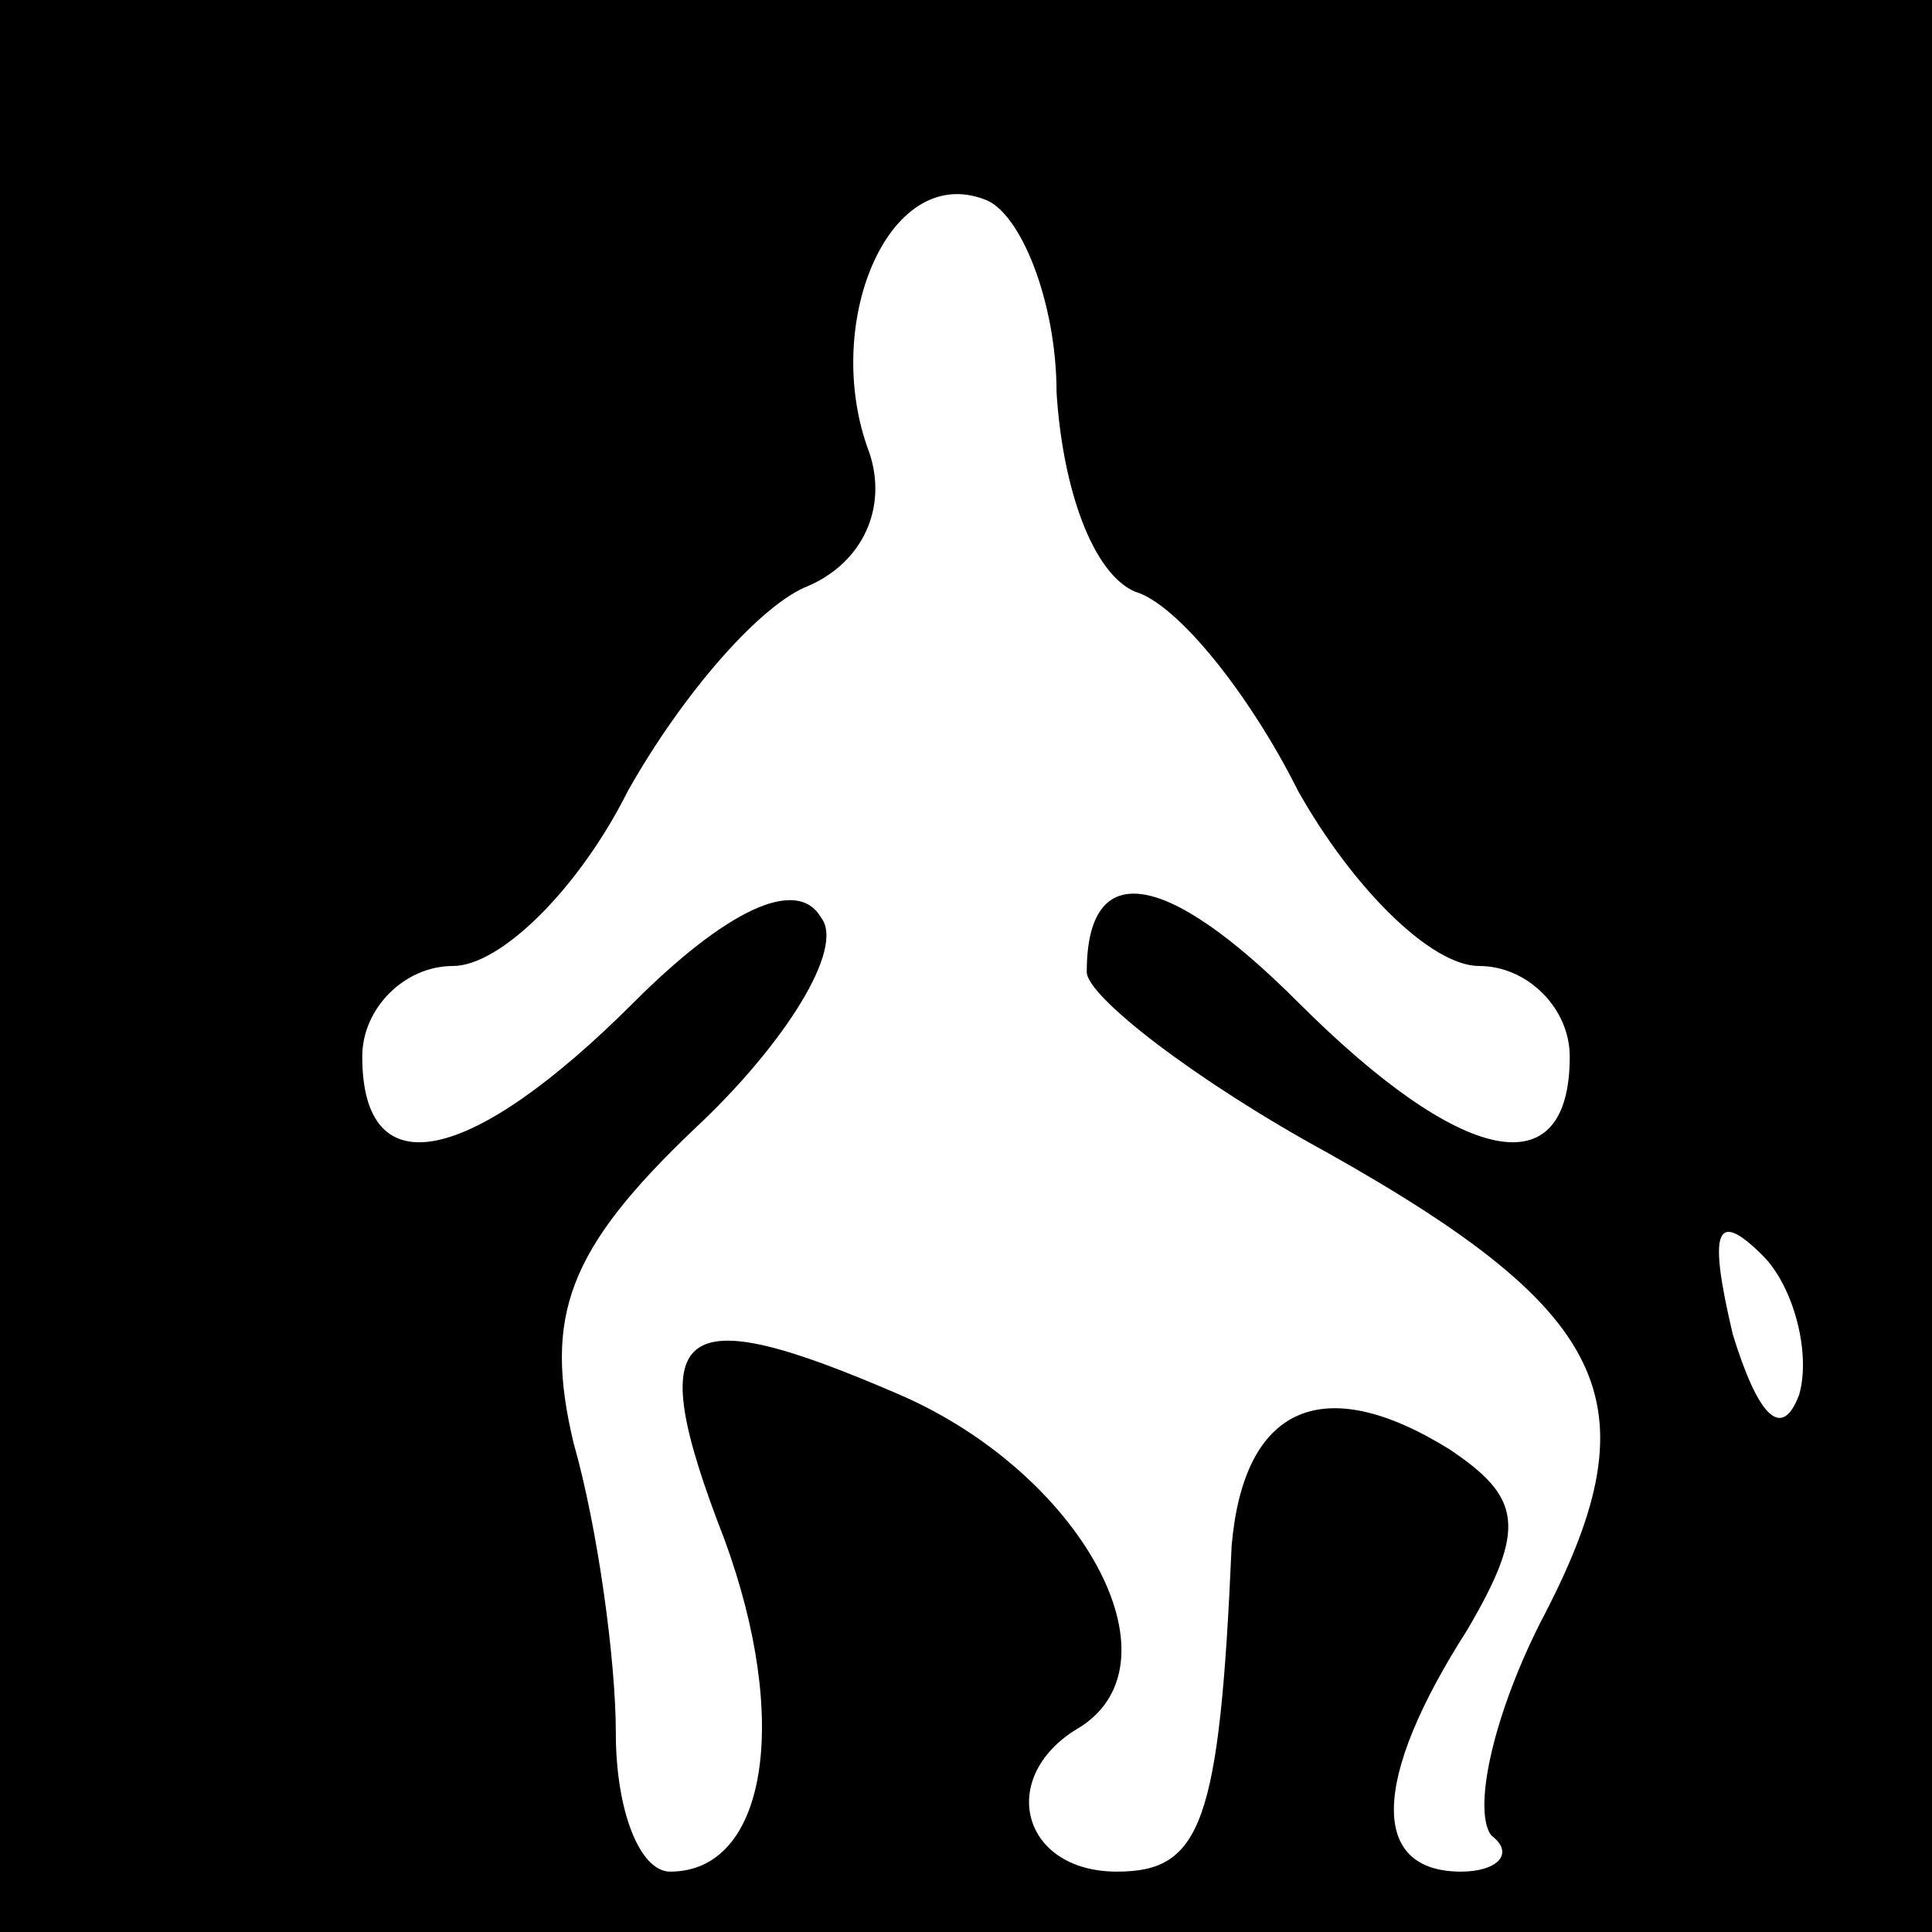 <?xml version="1.0" standalone="no"?>
<!DOCTYPE svg PUBLIC "-//W3C//DTD SVG 20010904//EN"
 "http://www.w3.org/TR/2001/REC-SVG-20010904/DTD/svg10.dtd">
<svg version="1.0" xmlns="http://www.w3.org/2000/svg"
 width="32pt" height="32pt" viewBox="0 0 32 32"
 preserveAspectRatio="xMidYMid meet">
<rect x="0" y="0" width="32" height="32" fill="#808080" stroke="none"/>
<g transform="translate(0,32) scale(0.1,-0.1)"
fill="#000000" stroke="none">
<path fill="#000000" stroke="none" d="M0 160 l0 -160 160 0 160 0 0 160 0
160 -160 0 -160 0 0 -160z"/>
<path fill="#ffffff" stroke="none" d="M175 255 c1 -16 6 -30 13 -33 7 -2 19
-17 27 -33 9 -16 22 -29 30 -29 8 0 15 -7 15 -15 0 -22 -18 -18 -45 9 -22 22
-35 24 -35 5 0 -4 18 -18 40 -30 48 -27 54 -42 35 -78 -8 -16 -11 -31 -8 -35
4 -3 1 -6 -5 -6 -15 0 -15 15 1 40 10 17 9 22 -3 30 -21 13 -34 7 -36 -16 -2
-46 -5 -54 -19 -54 -16 0 -20 16 -6 24 17 11 0 42 -30 55 -37 16 -43 12 -29
-24 11 -30 7 -55 -9 -55 -5 0 -9 10 -9 23 0 12 -3 34 -7 48 -5 21 -1 32 20 52
15 14 25 30 21 35 -4 7 -16 1 -31 -14 -27 -27 -45 -31 -45 -9 0 8 7 15 15 15
8 0 21 13 29 29 9 16 22 31 30 34 9 4 13 13 10 22 -8 21 3 48 19 42 6 -2 12
-17 12 -32z"/>
<path fill="#ffffff" stroke="none" d="M298 89 c-3 -8 -7 -3 -11 10 -4 17 -3
21 5 13 5 -5 8 -16 6 -23z"/>
</g>
</svg>
